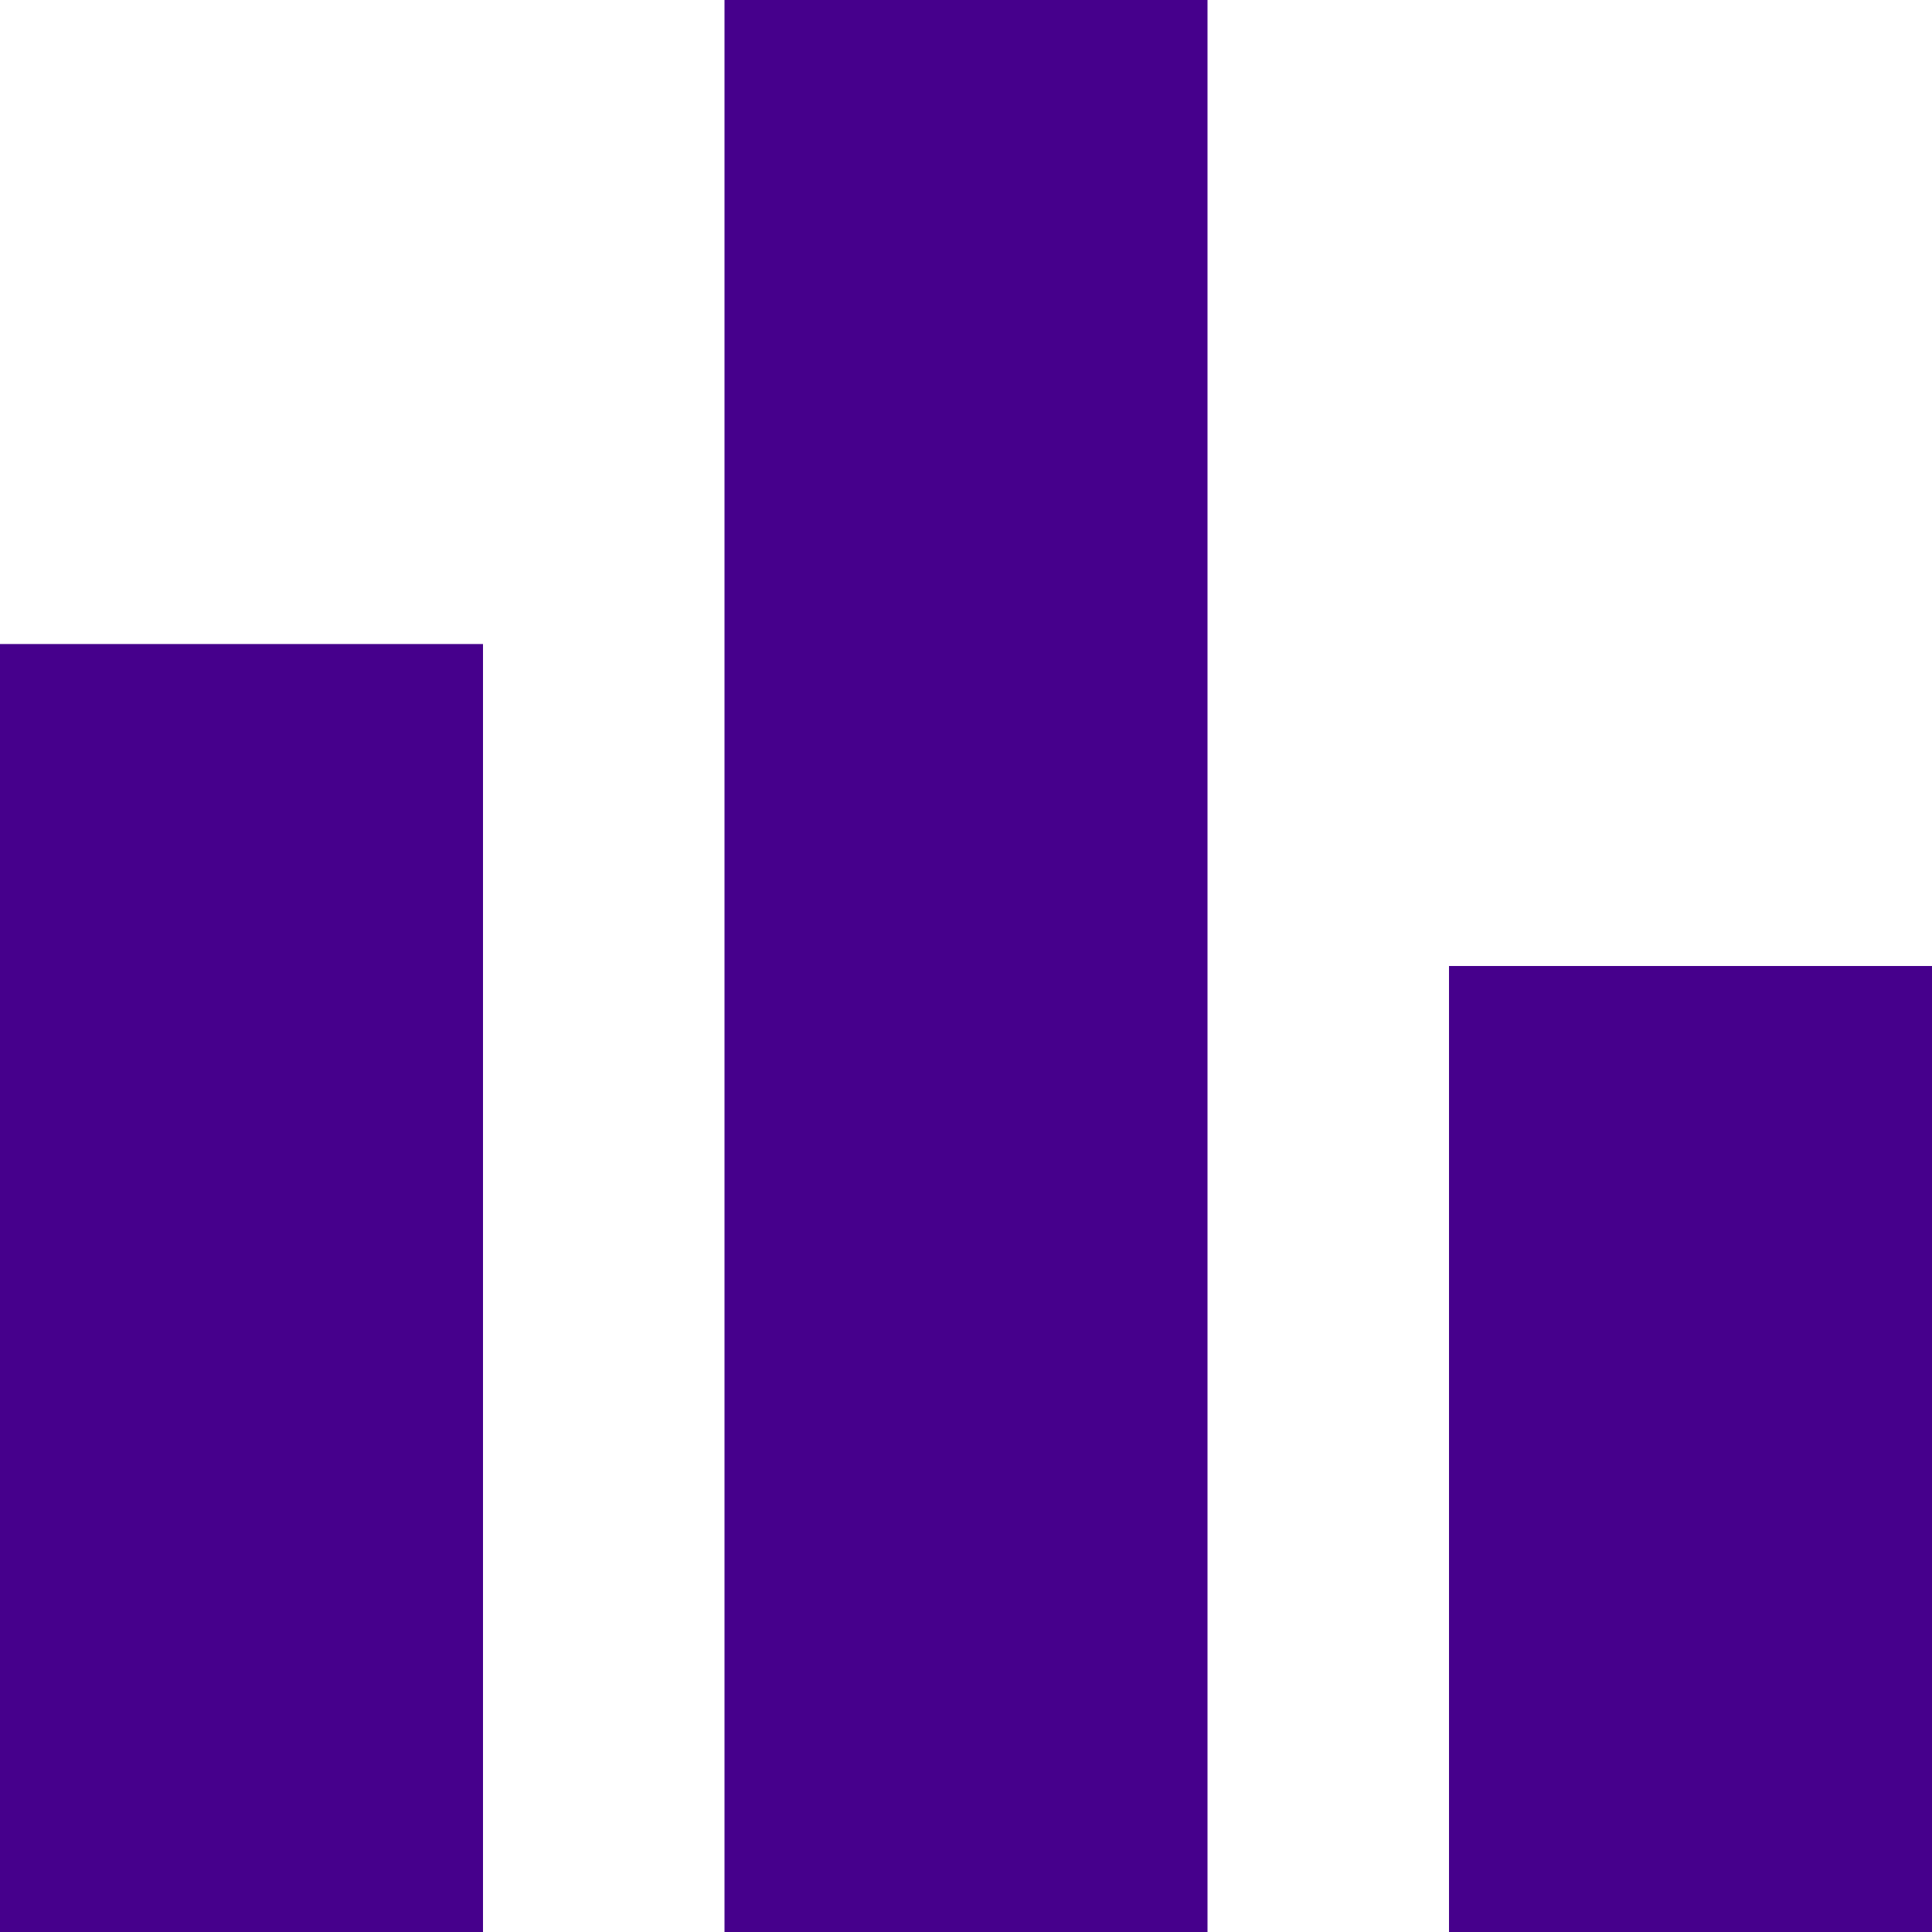 <svg xmlns="http://www.w3.org/2000/svg" width="20" height="20" viewBox="0 0 20 20">
  <path id="Path_4073" data-name="Path 4073" d="M33.936-43.634v-10h5v10Zm-7.5,0v-20h5v20Zm-7.5,0V-56.967h5v13.333Z" transform="translate(-18.936 63.634)" fill="#46008c"/>
</svg>
